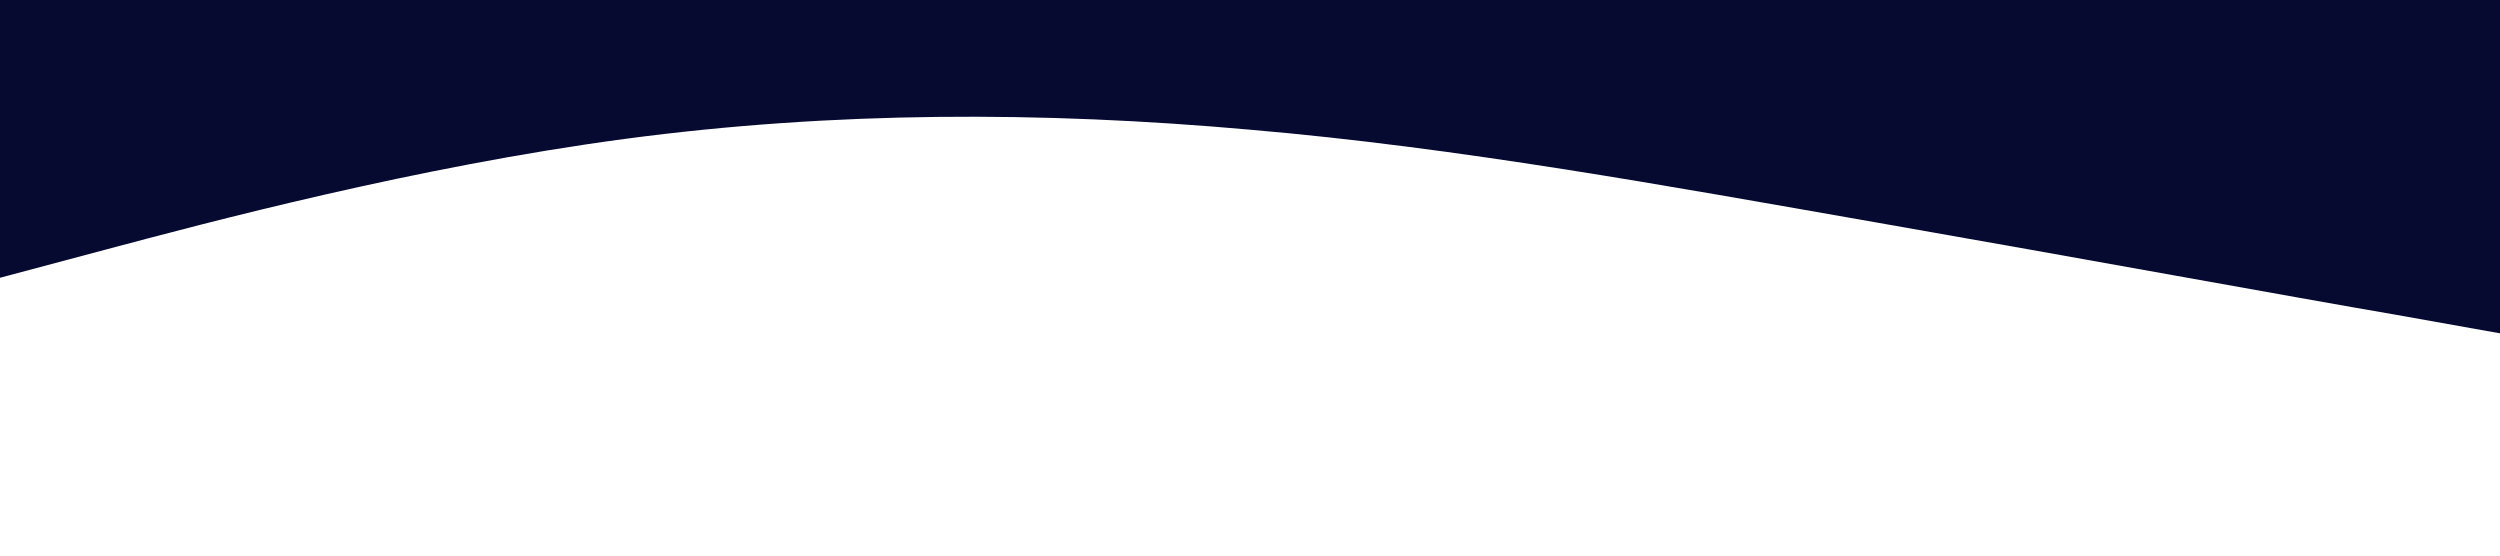 <?xml version="1.0" standalone="no"?><svg xmlns="http://www.w3.org/2000/svg" viewBox="0 0 1440 320"><path fill="#060930" fill-opacity="1" d="M0,160L60,144C120,128,240,96,360,80C480,64,600,64,720,74.7C840,85,960,107,1080,128C1200,149,1320,171,1380,181.3L1440,192L1440,0L1380,0C1320,0,1200,0,1080,0C960,0,840,0,720,0C600,0,480,0,360,0C240,0,120,0,60,0L0,0Z"></path></svg>